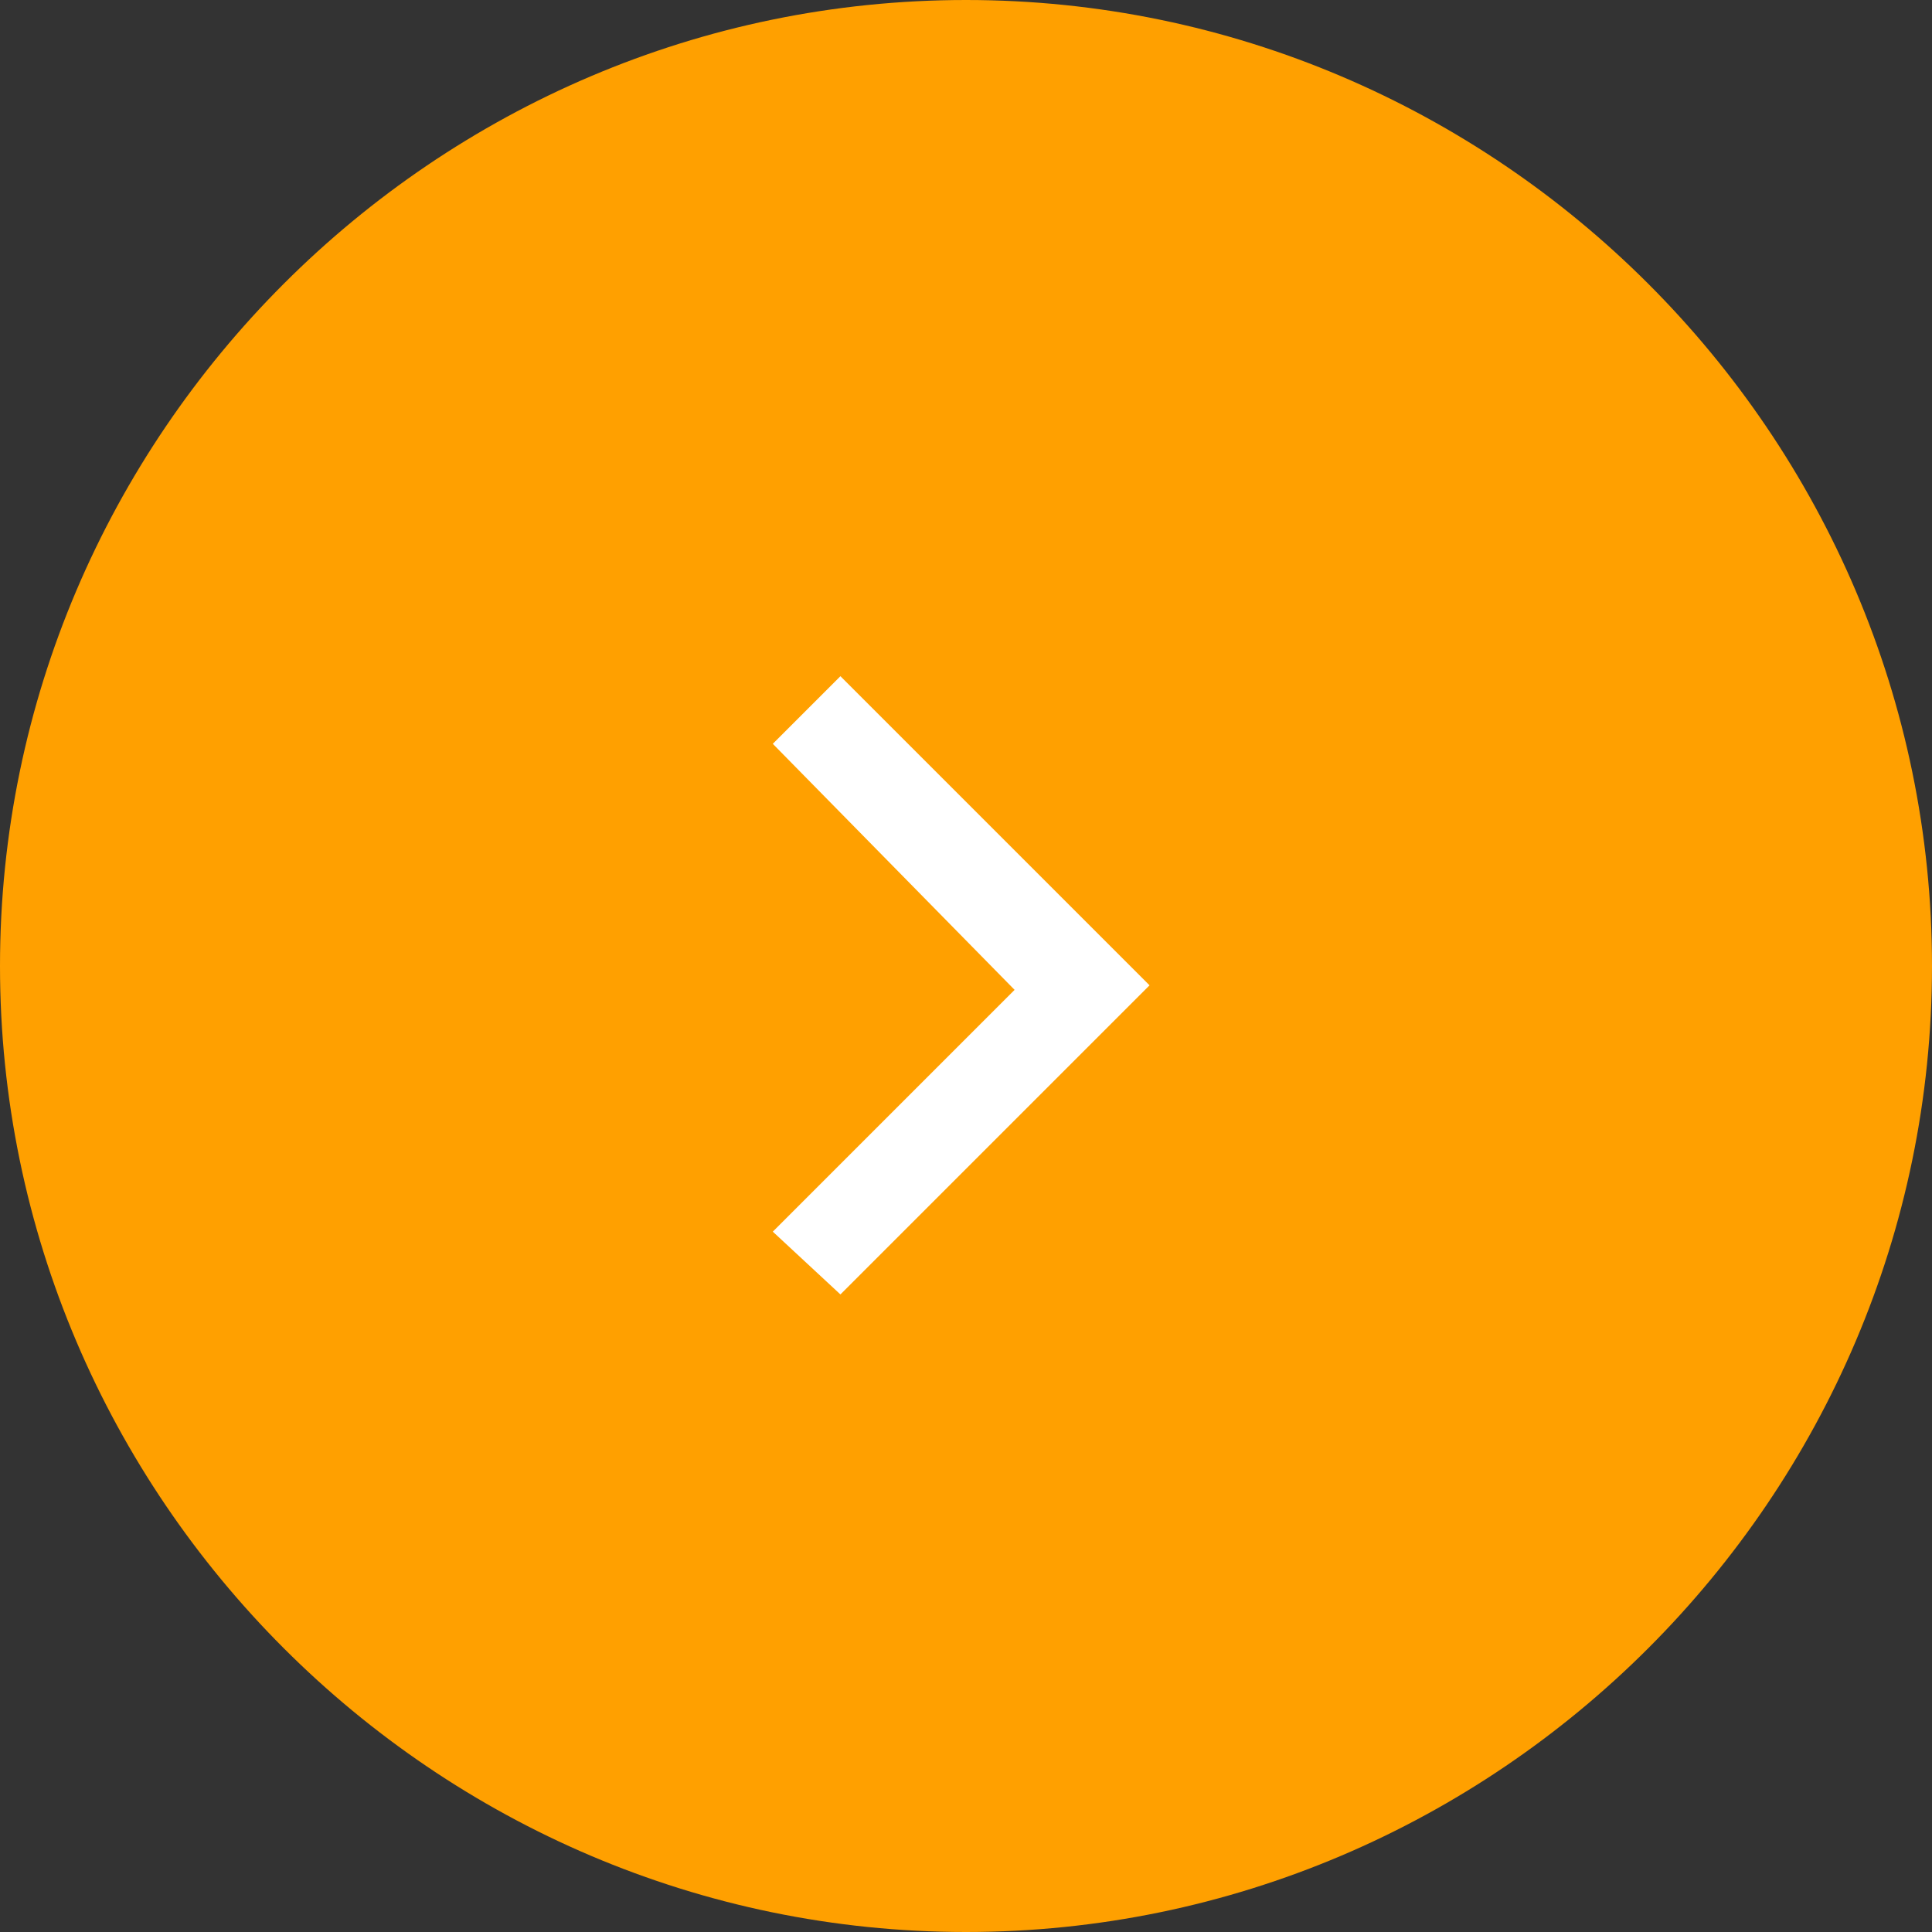 <?xml version="1.0" encoding="utf-8"?>
<!-- Generator: Adobe Illustrator 19.2.1, SVG Export Plug-In . SVG Version: 6.00 Build 0)  -->
<svg version="1.1" id="SvgjsSvg1260" xmlns:svgjs="http://svgjs.com/svgjs"
	 xmlns="http://www.w3.org/2000/svg" xmlns:xlink="http://www.w3.org/1999/xlink" x="0px" y="0px" viewBox="0 0 40 40"
	 style="enable-background:new 0 0 40 40;" xml:space="preserve">
<rect x="0" y="0" width="40" height="40" fill="#333333" stroke="none"/>
<style type="text/css">
	.st0{fill:#FFA000;}
	.st1{fill:#FFFFFF;}
</style>
<title>Rectangle 8</title>
<desc>Created with Avocode.</desc>
<path id="SvgjsPath1262" class="st0" d="M40,20C40,9,31,0,20,0l0,0C9,0,0,9,0,20l0,0c0,11,9,20,20,20l0,0C31,40,40,31,40,20z"/>
<path id="SvgjsPath1263" class="st1" d="M17.4,14l5.7,5.7l0.7,0.7l-0.7,0.7l-5.7,5.7L16,25.5l5.7-5.7v1.4L16,15.4L17.4,14z"/>
</svg>
